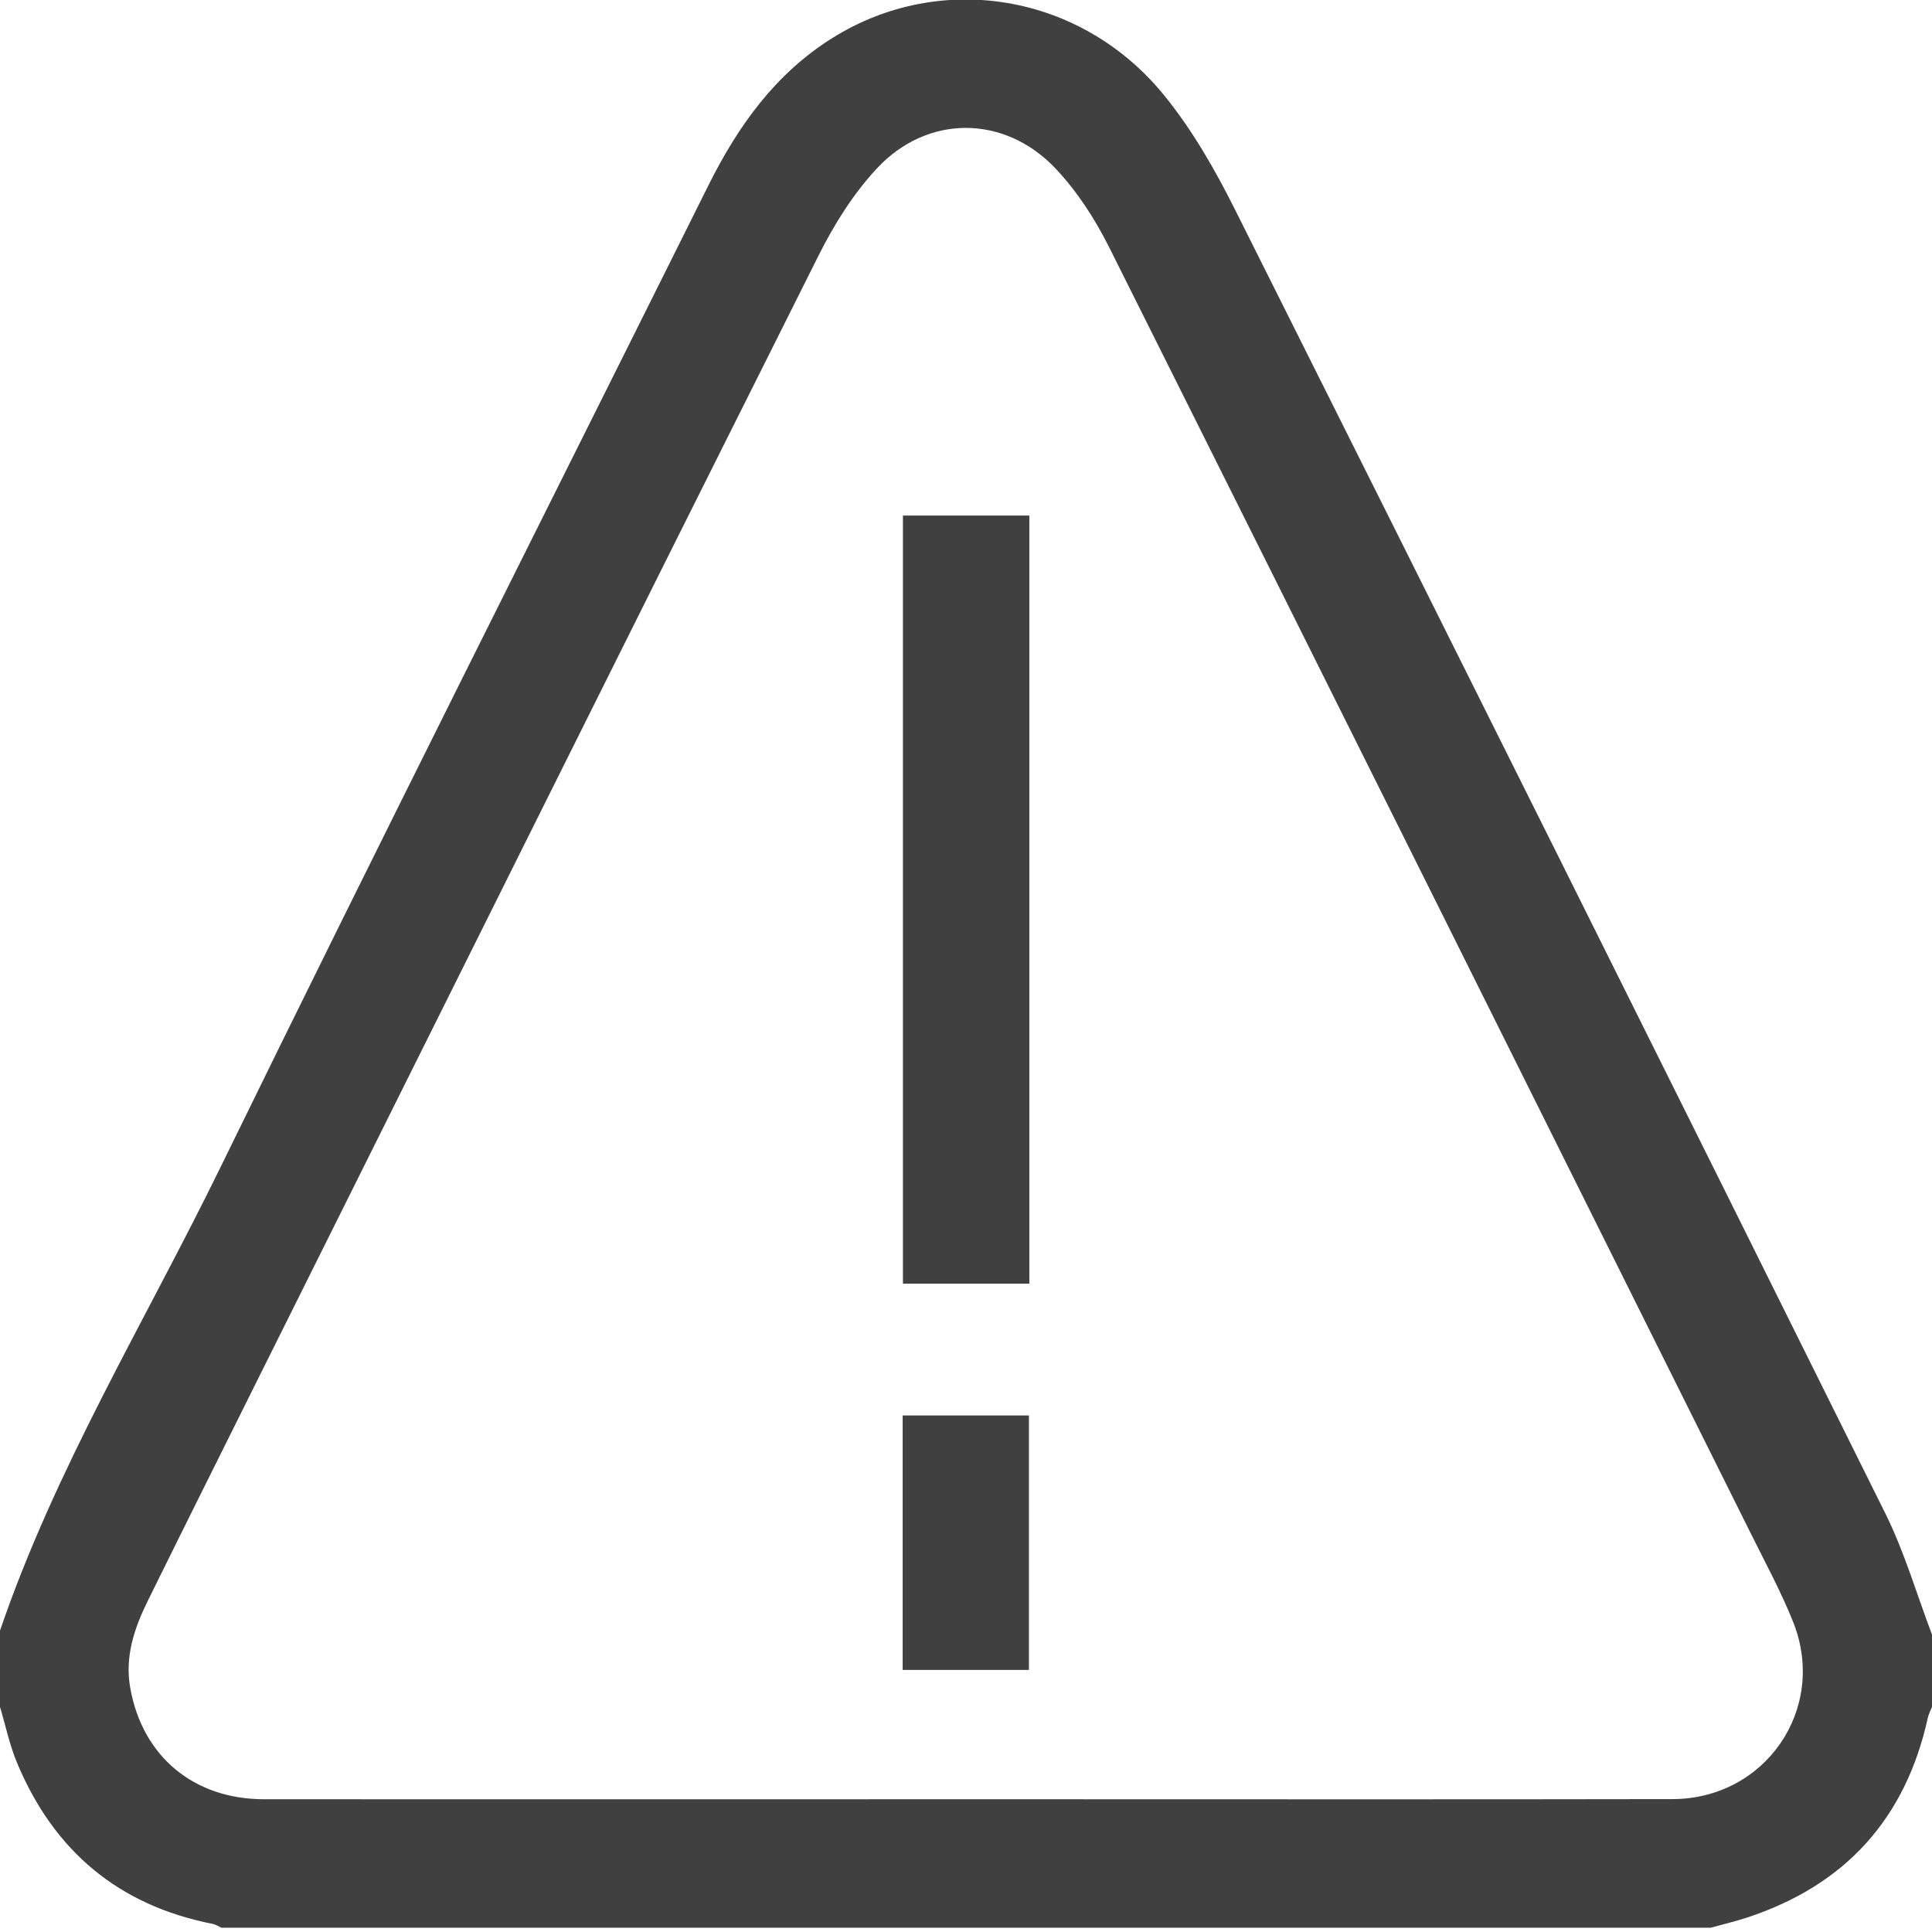 <svg xmlns="http://www.w3.org/2000/svg" xmlns:xlink="http://www.w3.org/1999/xlink" preserveAspectRatio="xMidYMid" width="14" height="14" viewBox="0 0 14 14">
  <defs>
    <style>

      .cls-2 {
        fill: #404040;
      }
    </style>
  </defs>
  <path d="M13.970,12.447 C13.809,13.179 13.371,13.662 12.658,13.896 C12.572,13.924 12.483,13.945 12.396,13.969 C8.799,13.969 5.201,13.969 1.604,13.969 C1.583,13.959 1.562,13.945 1.540,13.941 C0.859,13.807 0.392,13.413 0.126,12.780 C0.070,12.648 0.041,12.506 0.000,12.369 C0.000,12.185 0.000,12.000 0.000,11.816 C0.402,10.639 1.050,9.578 1.593,8.468 C2.757,6.085 3.952,3.716 5.134,1.342 C5.347,0.915 5.618,0.534 6.031,0.276 C6.812,-0.214 7.831,-0.049 8.432,0.686 C8.638,0.938 8.805,1.230 8.951,1.522 C10.527,4.668 12.098,7.817 13.663,10.969 C13.801,11.248 13.889,11.552 14.000,11.845 C14.000,12.020 14.000,12.194 14.000,12.369 C13.990,12.395 13.976,12.420 13.970,12.447 ZM12.996,11.759 C12.909,11.539 12.795,11.330 12.690,11.118 C11.140,8.007 9.591,4.897 8.036,1.789 C7.933,1.584 7.803,1.383 7.645,1.217 C7.275,0.830 6.718,0.829 6.354,1.221 C6.182,1.405 6.042,1.630 5.929,1.857 C4.582,4.544 3.244,7.235 1.903,9.925 C1.625,10.484 1.346,11.042 1.070,11.602 C0.973,11.800 0.903,12.005 0.944,12.232 C1.032,12.727 1.403,13.038 1.914,13.038 C3.610,13.039 5.306,13.038 7.002,13.038 C7.148,13.038 7.293,13.038 7.439,13.038 C8.999,13.038 10.559,13.040 12.119,13.037 C12.793,13.036 13.241,12.384 12.996,11.759 ZM6.543,3.736 C6.853,3.736 7.153,3.736 7.459,3.736 C7.459,5.592 7.459,7.441 7.459,9.302 C7.159,9.302 6.856,9.302 6.543,9.302 C6.543,7.453 6.543,5.600 6.543,3.736 ZM7.456,12.101 C7.147,12.101 6.848,12.101 6.541,12.101 C6.541,11.486 6.541,10.878 6.541,10.257 C6.841,10.257 7.143,10.257 7.456,10.257 C7.456,10.865 7.456,11.476 7.456,12.101 Z" id="path-1" class="cls-2" fill-rule="evenodd"/>
</svg>

